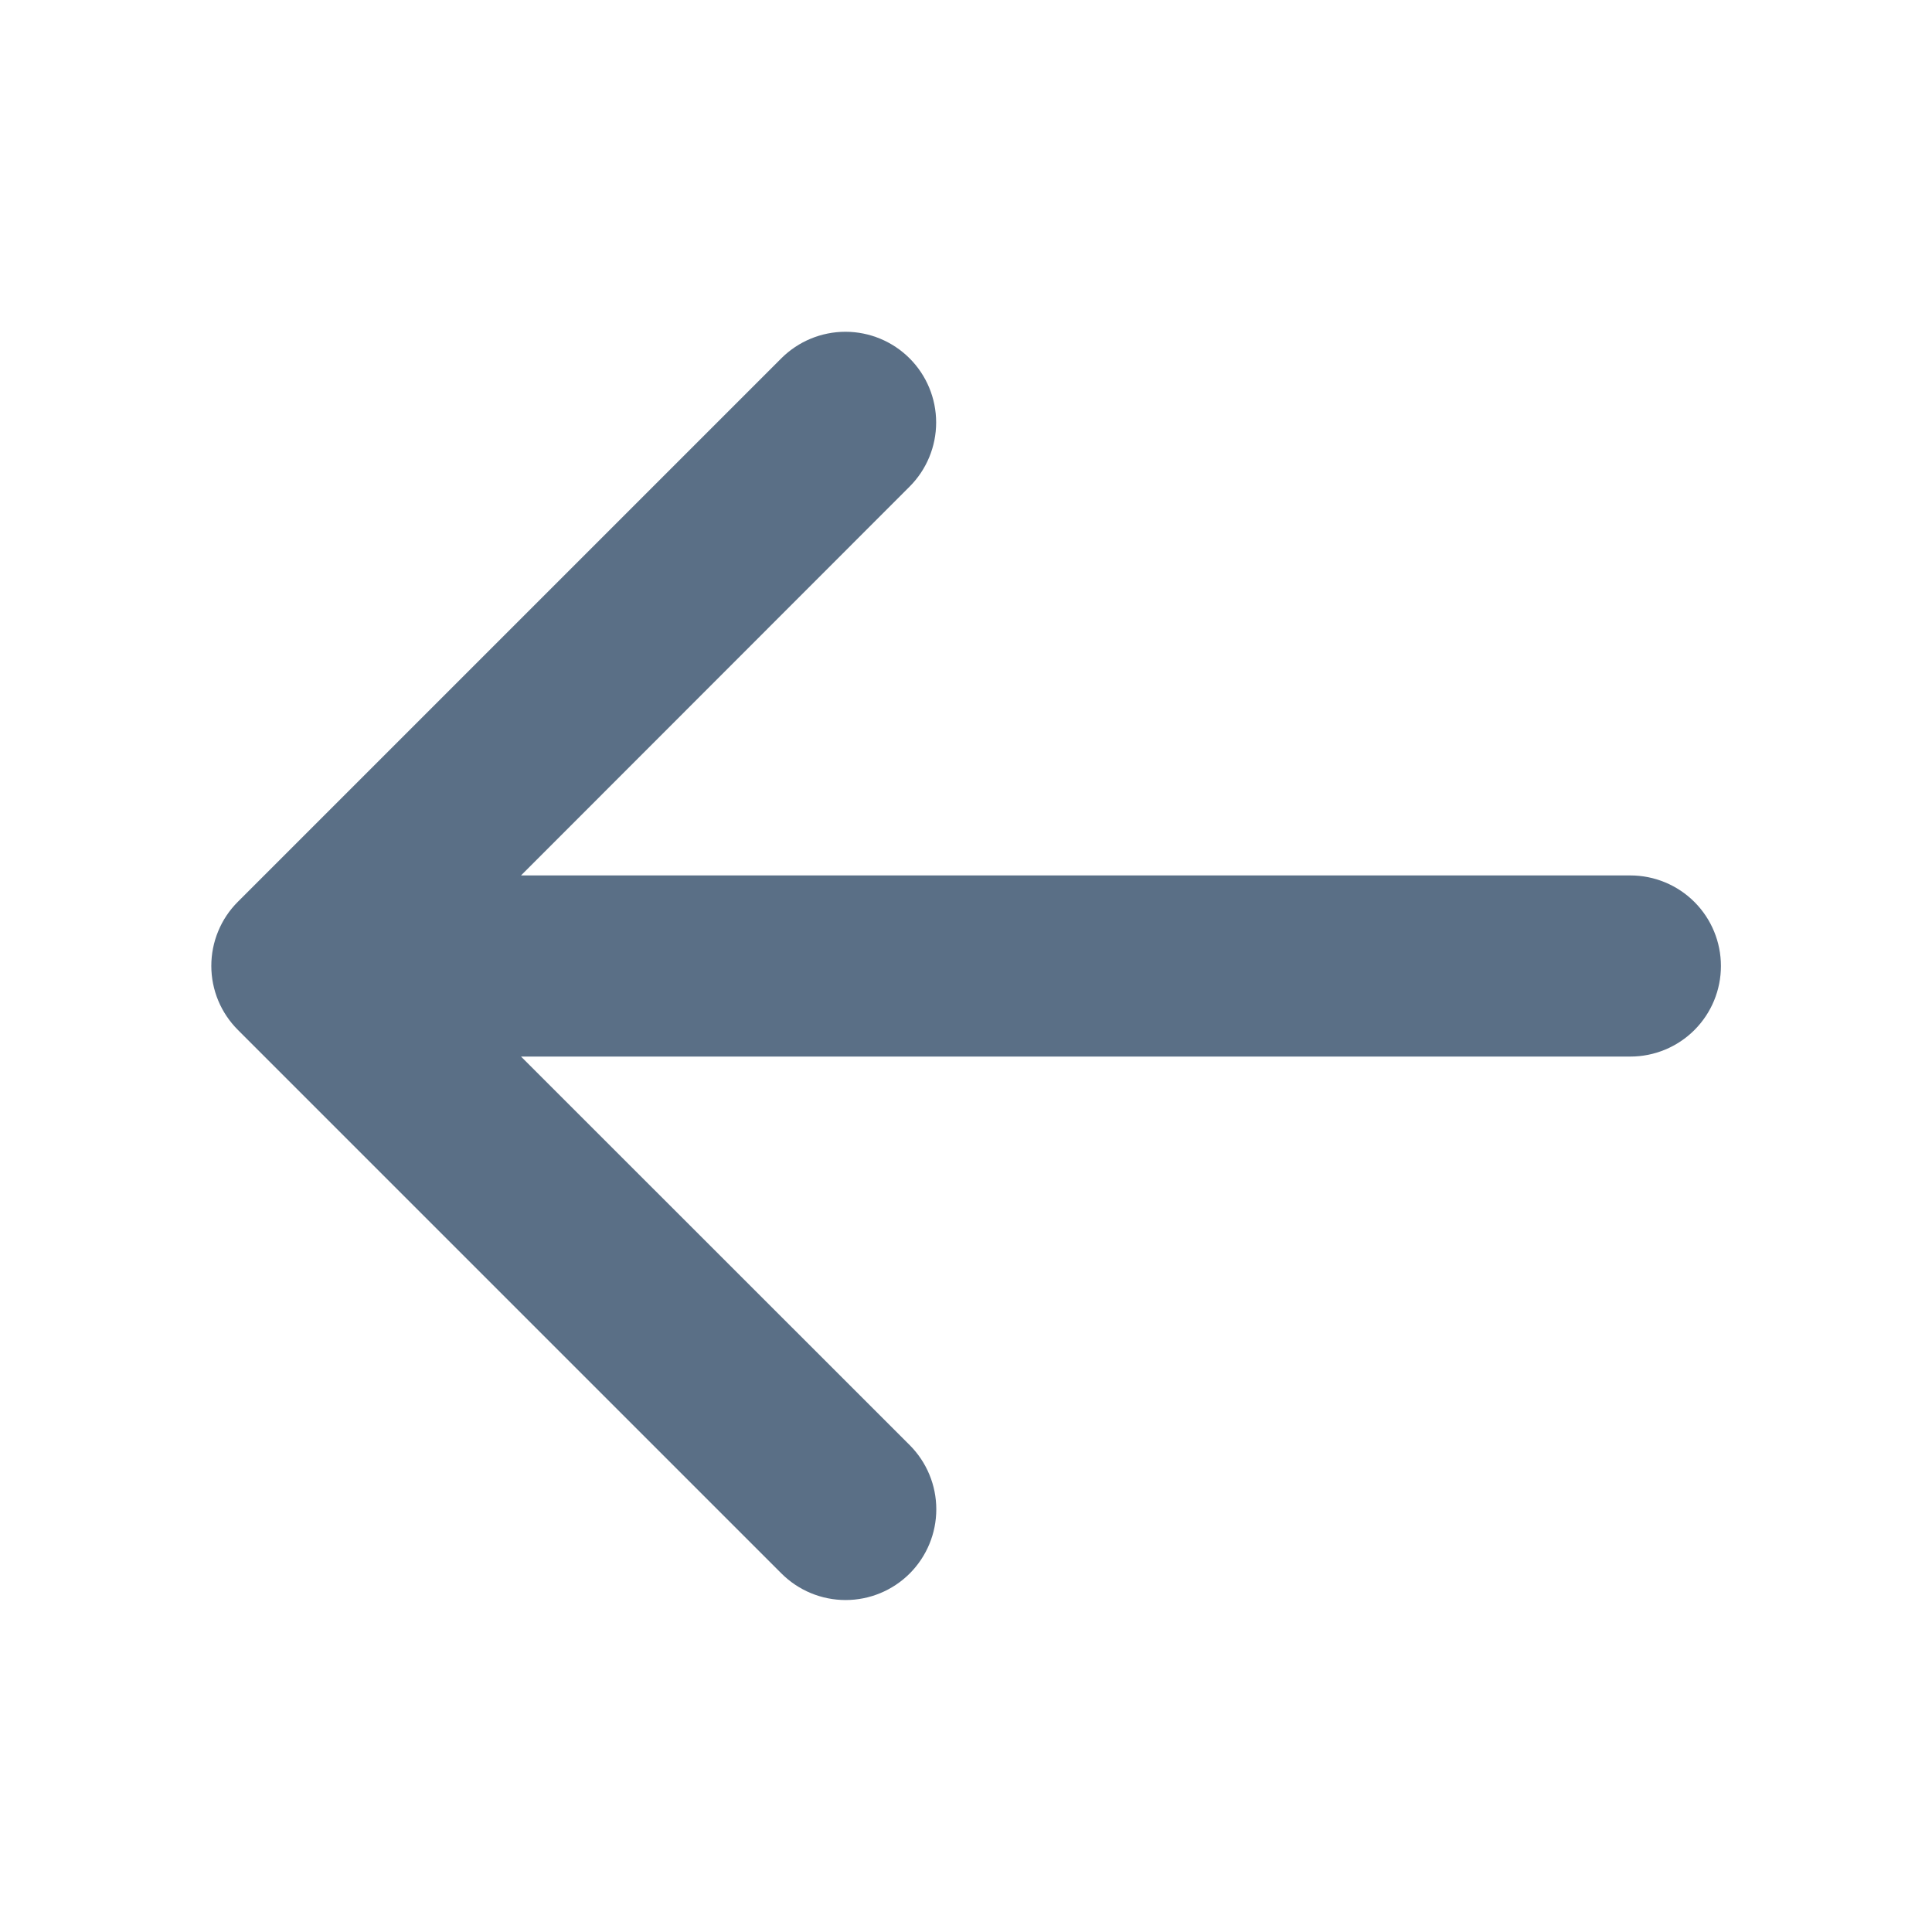<svg width="40" height="40" viewBox="0 0 40 40" fill="none" xmlns="http://www.w3.org/2000/svg">
<path d="M4.929 21.327L16.179 32.577C16.531 32.929 17.009 33.127 17.507 33.127C18.005 33.127 18.483 32.929 18.835 32.577C19.187 32.224 19.385 31.747 19.385 31.248C19.385 30.75 19.187 30.273 18.835 29.92L10.787 21.875H33.755C34.253 21.875 34.73 21.677 35.081 21.326C35.433 20.974 35.63 20.497 35.63 20C35.63 19.503 35.433 19.026 35.081 18.674C34.73 18.323 34.253 18.125 33.755 18.125H10.787L18.832 10.075C19.184 9.723 19.382 9.245 19.382 8.747C19.382 8.249 19.184 7.771 18.832 7.419C18.48 7.067 18.002 6.869 17.504 6.869C17.006 6.869 16.528 7.067 16.176 7.419L4.926 18.669C4.751 18.843 4.612 19.05 4.518 19.279C4.423 19.507 4.375 19.751 4.375 19.998C4.375 20.245 4.424 20.49 4.519 20.718C4.614 20.946 4.754 21.153 4.929 21.327Z" fill="#5A6F86"/>
</svg>
